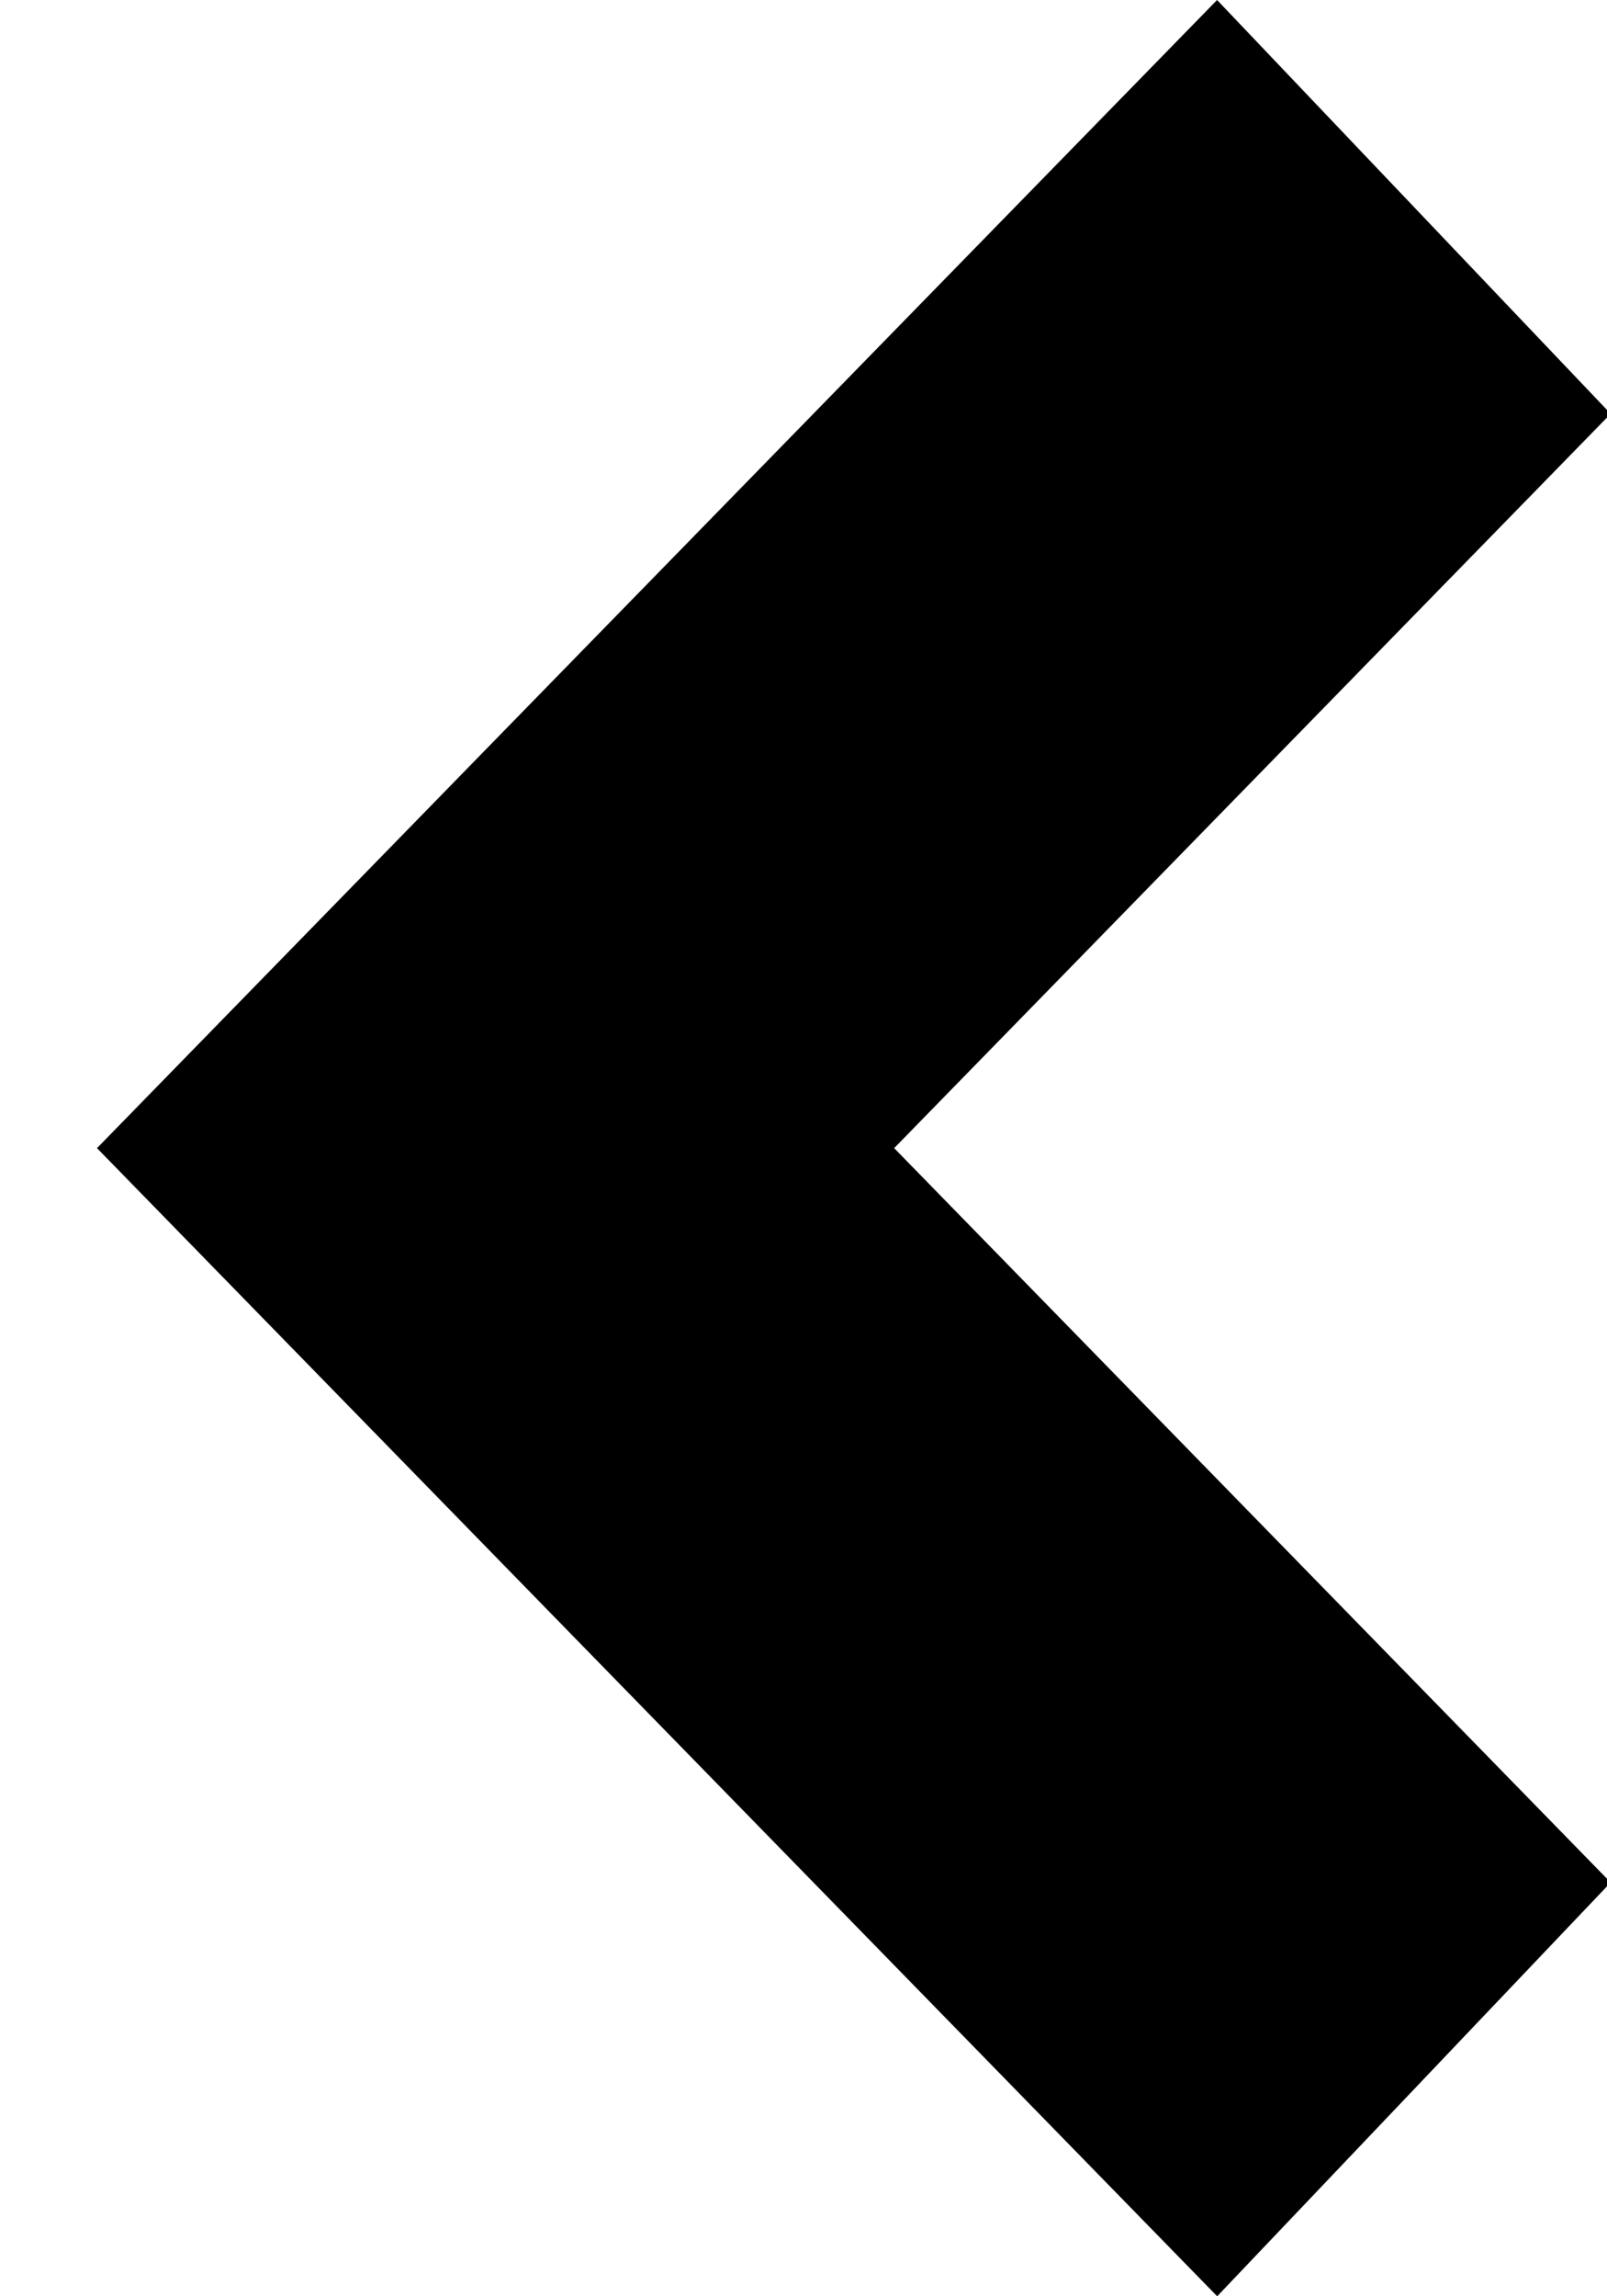 <svg width="14" height="20" xmlns="http://www.w3.org/2000/svg" xmlns:xlink="http://www.w3.org/1999/xlink"><defs><path id="a" d="M13.187 10L9.758 6.486 3.428 0 0 3.604 6.242 10 0 16.396 3.429 20l6.33-6.486z"/></defs><use fill="#000000" transform="rotate(180 7.016 10)" xlink:href="#a" fill-rule="evenodd"/></svg>
